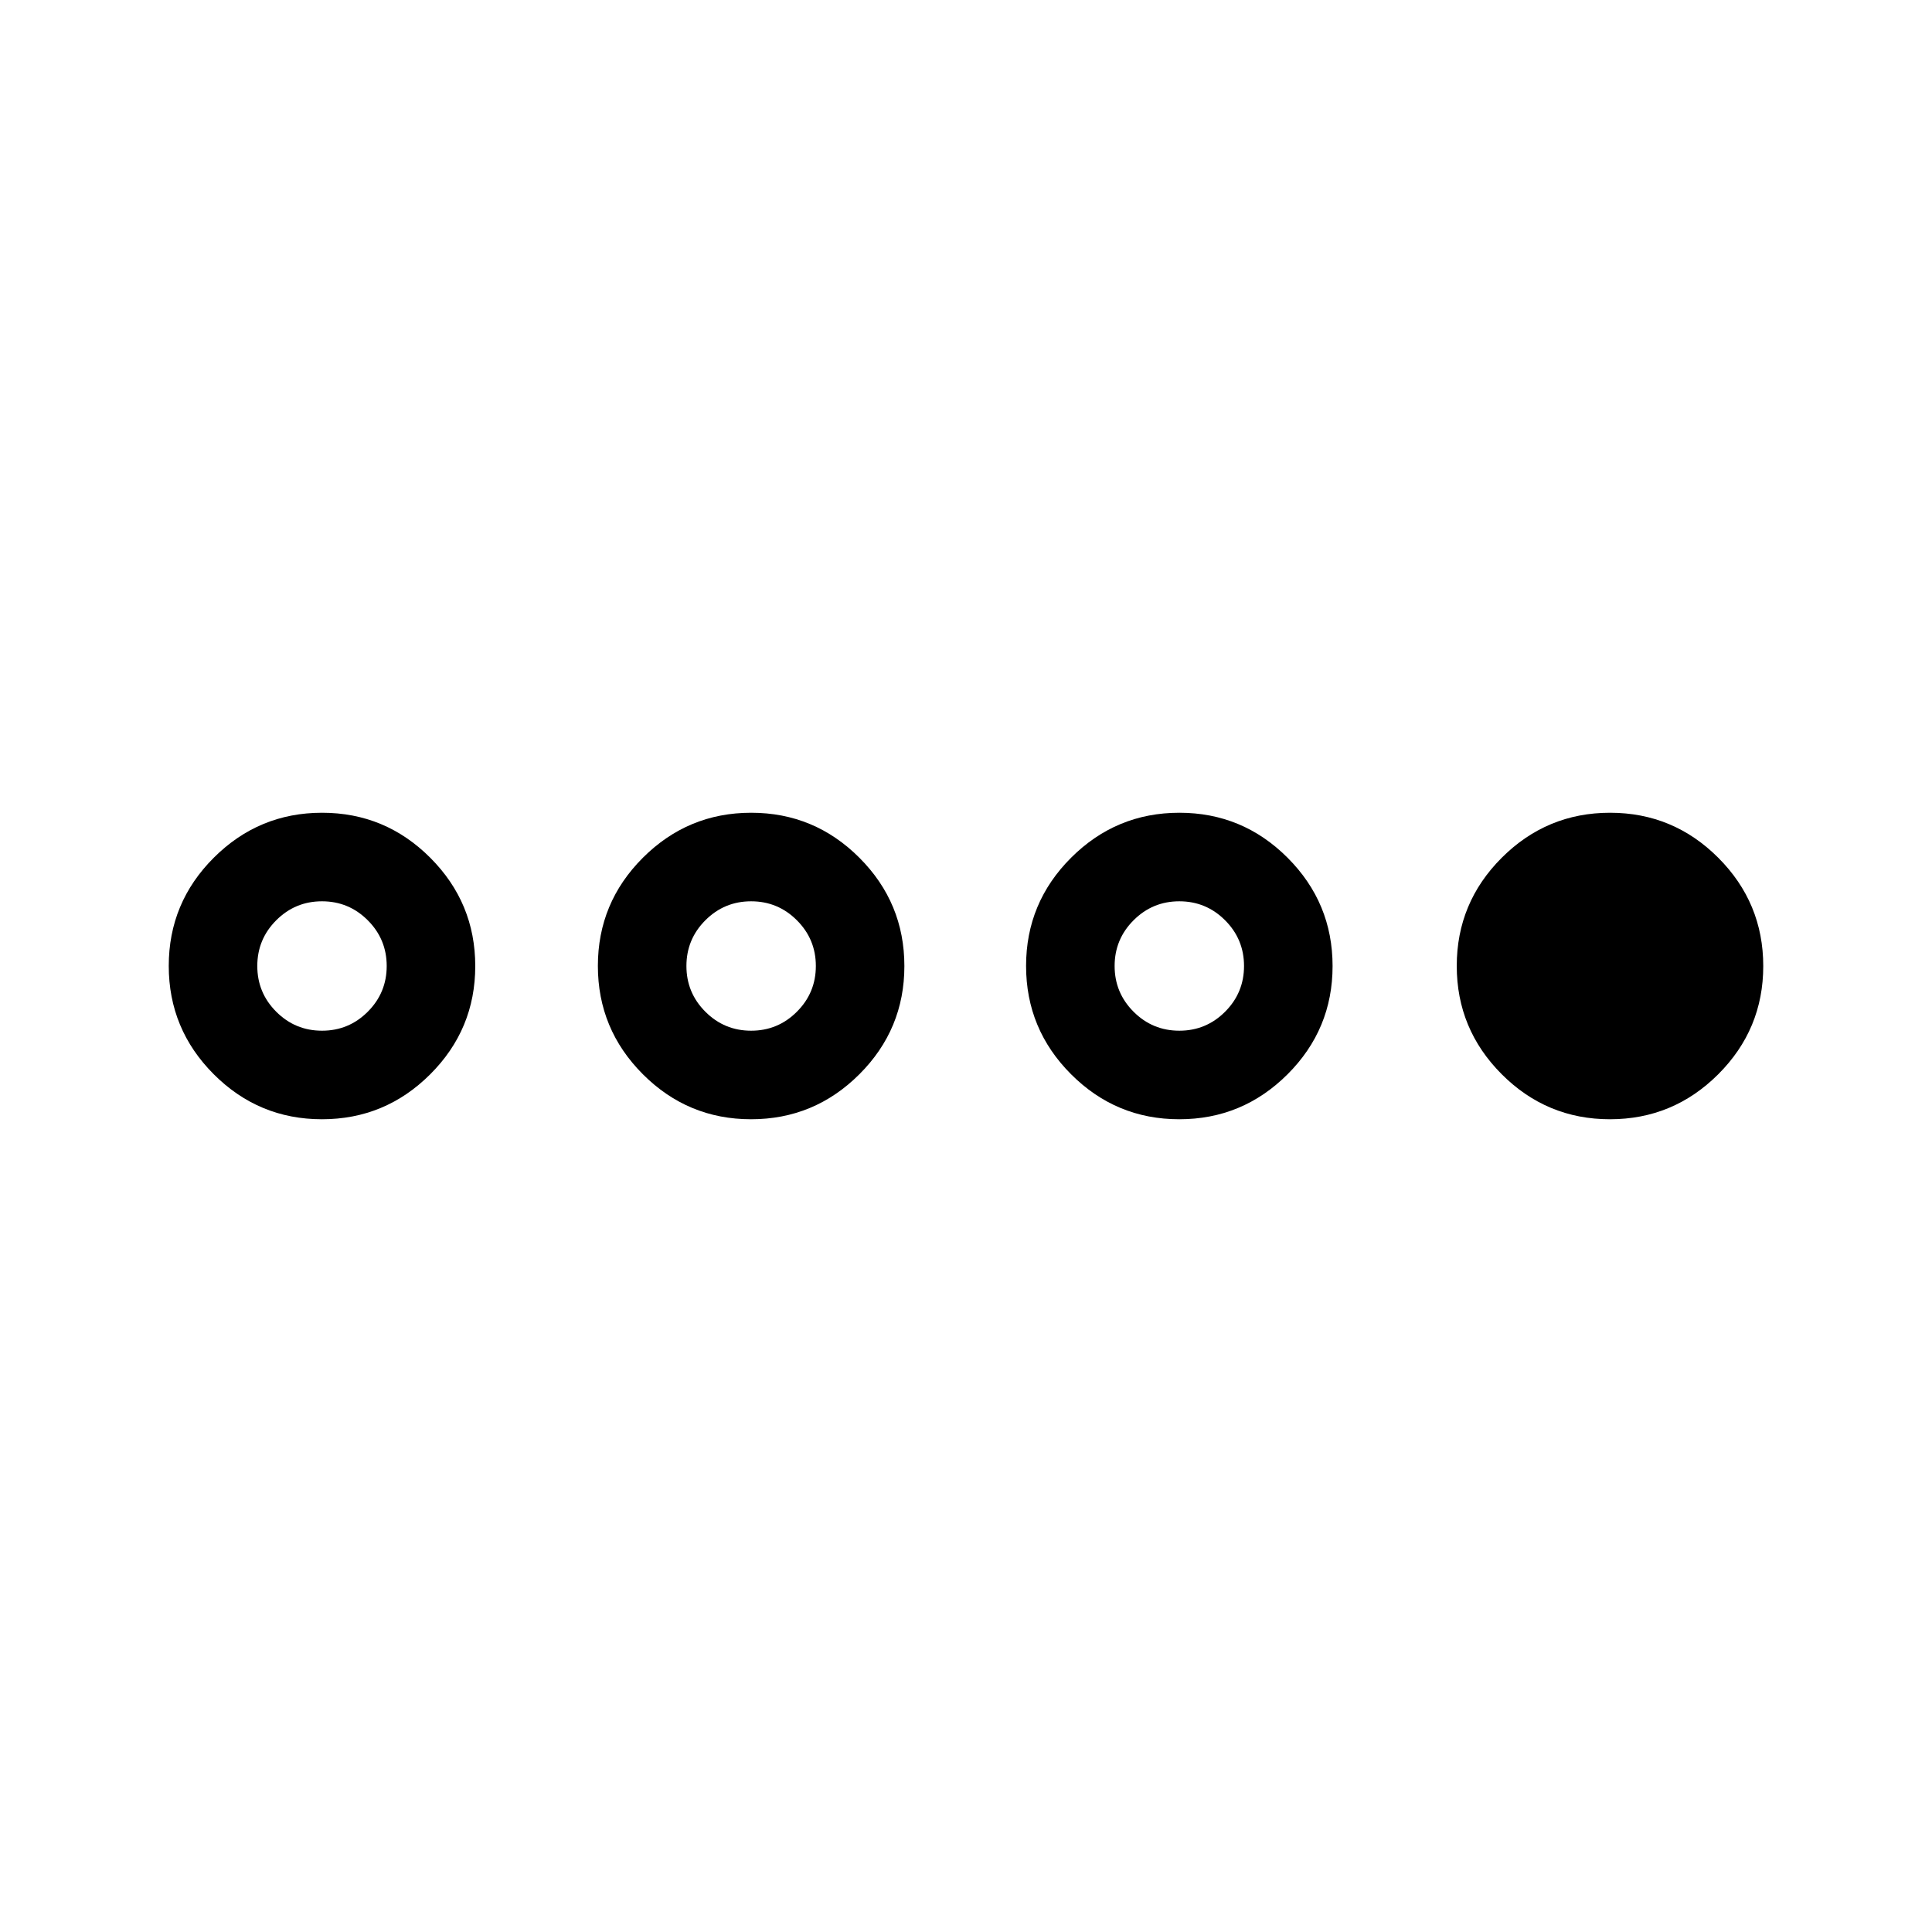 <svg xmlns="http://www.w3.org/2000/svg" height="24" viewBox="0 -960 960 960" width="24"><path d="M159.97-403.85q-31.43 0-53.78-22.38-22.34-22.38-22.34-53.8 0-31.43 22.38-53.78 22.38-22.34 53.8-22.34 31.43 0 53.78 22.38 22.34 22.38 22.34 53.8 0 31.43-22.38 53.78-22.38 22.34-53.8 22.34Zm.03-44q13.31 0 22.73-9.42t9.42-22.73q0-13.31-9.42-22.73T160-512.15q-13.31 0-22.73 9.42T127.85-480q0 13.31 9.42 22.73t22.73 9.42Zm213.2 44q-31.43 0-53.78-22.38-22.34-22.38-22.34-53.8 0-31.43 22.38-53.78 22.38-22.34 53.8-22.34 31.43 0 53.78 22.38 22.34 22.38 22.34 53.8 0 31.43-22.38 53.78-22.38 22.34-53.8 22.34Zm.03-44q13.31 0 22.73-9.42 9.43-9.42 9.43-22.73t-9.43-22.73q-9.42-9.42-22.73-9.42t-22.73 9.42q-9.42 9.42-9.42 22.73t9.42 22.73q9.42 9.42 22.73 9.42Zm212.74 44q-31.43 0-53.78-22.38-22.34-22.38-22.34-53.8 0-31.43 22.38-53.78 22.38-22.34 53.8-22.34 31.43 0 53.78 22.38 22.34 22.38 22.34 53.8 0 31.43-22.38 53.78-22.38 22.34-53.8 22.34Zm.03-44q13.31 0 22.73-9.42t9.42-22.73q0-13.31-9.42-22.73T586-512.15q-13.31 0-22.73 9.42T553.85-480q0 13.31 9.42 22.73t22.73 9.42Zm213.97 44q-31.43 0-53.78-22.38-22.34-22.38-22.34-53.8 0-31.43 22.38-53.78 22.38-22.34 53.8-22.34 31.43 0 53.78 22.38 22.34 22.38 22.34 53.8 0 31.43-22.38 53.78-22.38 22.34-53.8 22.34Z"/></svg>